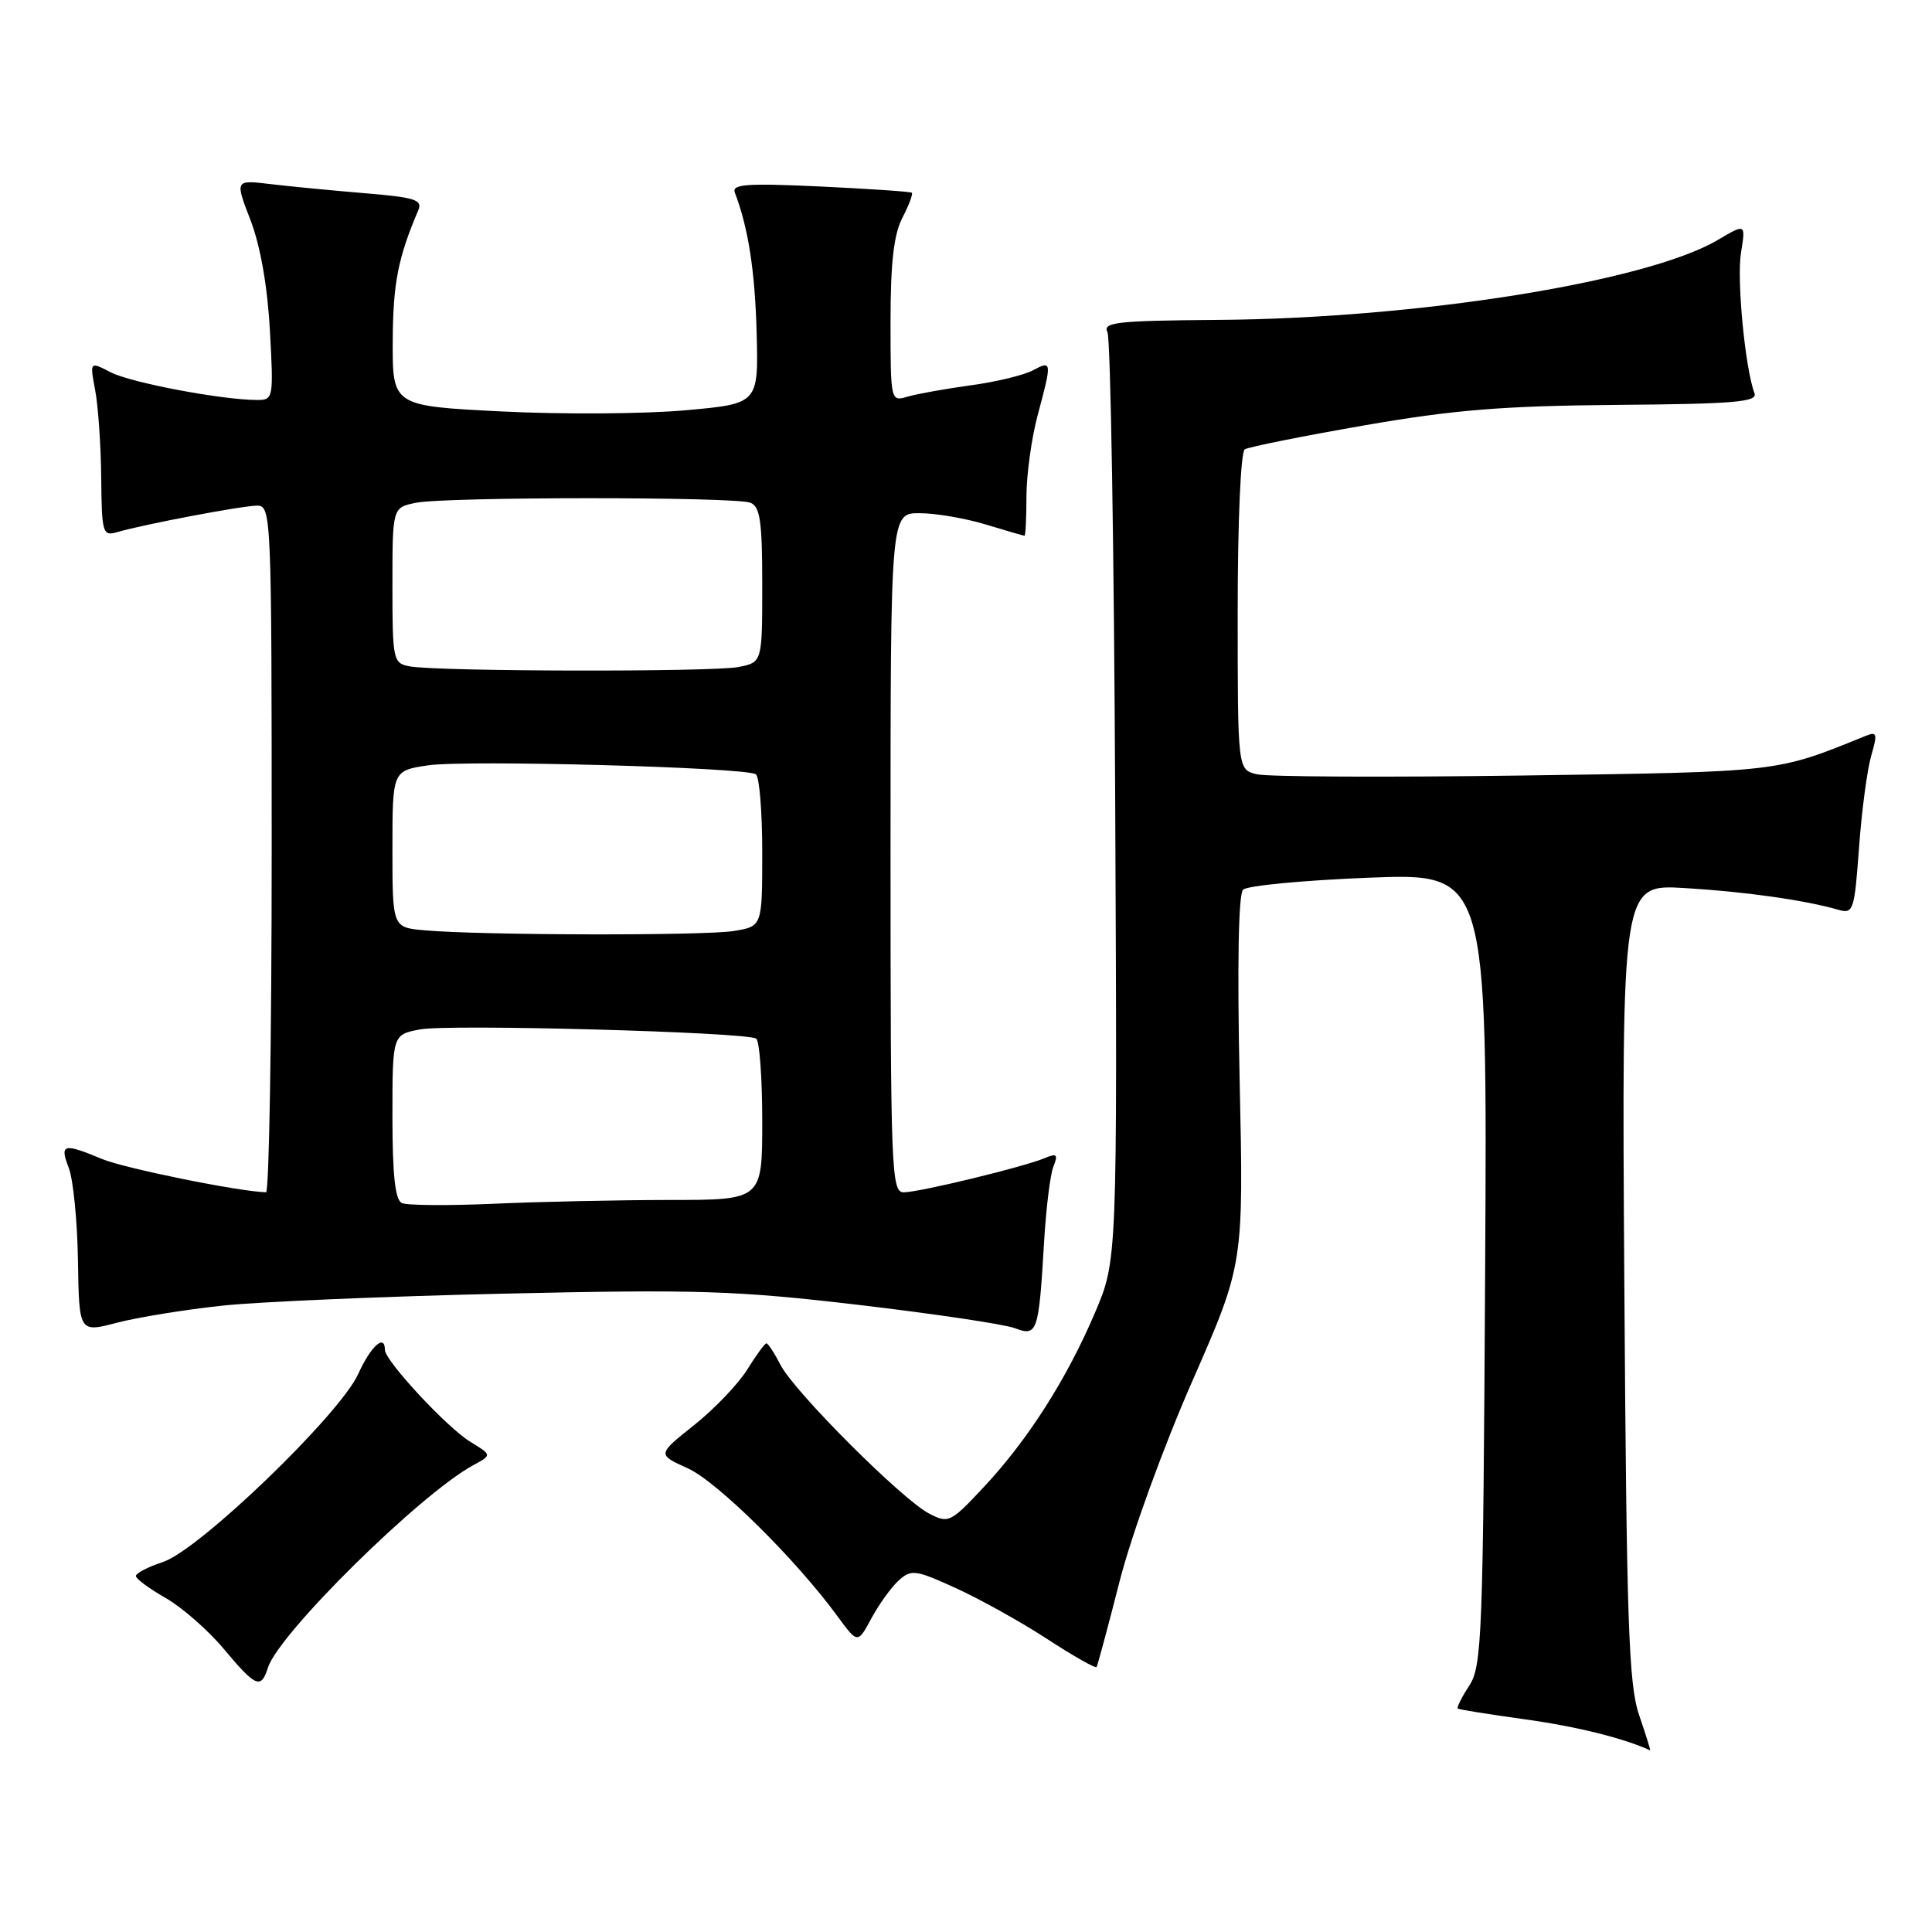 <?xml version="1.0" encoding="UTF-8" standalone="no"?>
<!DOCTYPE svg PUBLIC "-//W3C//DTD SVG 1.1//EN" "http://www.w3.org/Graphics/SVG/1.1/DTD/svg11.dtd" >
<svg xmlns="http://www.w3.org/2000/svg" xmlns:xlink="http://www.w3.org/1999/xlink" version="1.1" viewBox="0 0 256 256">
 <g >
 <path fill="currentColor"
d=" M 217.19 227.25 C 215.80 223.17 215.53 215.05 215.23 169.84 C 214.89 117.18 214.89 117.18 223.19 117.67 C 231.15 118.14 239.13 119.26 243.59 120.55 C 245.58 121.12 245.72 120.68 246.33 112.33 C 246.68 107.47 247.41 102.00 247.94 100.16 C 248.80 97.20 248.72 96.90 247.21 97.51 C 235.27 102.36 236.04 102.27 201.75 102.76 C 183.75 103.01 167.88 102.94 166.50 102.59 C 164.00 101.96 164.00 101.96 164.00 81.04 C 164.00 69.13 164.40 59.87 164.94 59.54 C 165.45 59.22 172.54 57.80 180.69 56.38 C 192.65 54.30 199.11 53.78 214.25 53.65 C 229.84 53.53 232.92 53.26 232.48 52.11 C 231.24 48.83 230.11 37.08 230.69 33.50 C 231.32 29.61 231.32 29.61 227.61 31.80 C 218.20 37.35 187.76 42.21 161.24 42.39 C 148.04 42.49 146.09 42.70 146.74 44.00 C 147.16 44.83 147.62 72.84 147.77 106.25 C 148.05 167.00 148.05 167.00 145.09 173.94 C 141.37 182.69 136.19 190.82 130.34 197.06 C 125.96 201.75 125.68 201.89 123.12 200.56 C 119.54 198.71 105.29 184.46 103.43 180.87 C 102.62 179.29 101.77 178.00 101.56 178.00 C 101.34 178.00 100.20 179.56 99.02 181.46 C 97.85 183.36 94.68 186.68 91.98 188.83 C 87.08 192.73 87.08 192.73 91.12 194.55 C 95.02 196.31 105.46 206.62 110.97 214.16 C 113.65 217.81 113.65 217.81 115.47 214.43 C 116.47 212.57 118.10 210.32 119.08 209.42 C 120.75 207.92 121.30 207.99 126.69 210.45 C 129.89 211.91 135.33 214.94 138.78 217.19 C 142.23 219.44 145.17 221.10 145.30 220.89 C 145.44 220.67 146.82 215.55 148.36 209.50 C 149.95 203.31 154.16 191.72 157.99 183.00 C 164.79 167.50 164.79 167.50 164.26 143.18 C 163.93 127.94 164.10 118.50 164.71 117.89 C 165.25 117.35 172.75 116.64 181.39 116.30 C 197.08 115.69 197.08 115.69 196.79 168.14 C 196.52 217.00 196.37 220.78 194.67 223.38 C 193.66 224.92 192.99 226.28 193.17 226.40 C 193.35 226.53 197.38 227.17 202.13 227.83 C 208.91 228.77 215.19 230.33 218.65 231.93 C 218.74 231.97 218.08 229.86 217.19 227.25 Z  M 35.51 220.96 C 36.95 216.43 55.69 197.96 62.70 194.15 C 65.20 192.80 65.20 192.80 62.31 191.04 C 59.24 189.17 51.00 180.30 51.00 178.86 C 51.00 176.69 49.13 178.38 47.48 182.03 C 45.06 187.41 26.41 205.38 21.60 206.97 C 19.62 207.62 18.00 208.46 18.01 208.83 C 18.01 209.20 19.79 210.51 21.96 211.75 C 24.13 212.99 27.60 216.03 29.66 218.50 C 33.90 223.57 34.59 223.86 35.51 220.96 Z  M 29.50 173.00 C 34.45 172.48 51.32 171.76 67.00 171.41 C 92.37 170.84 97.50 171.00 113.74 172.90 C 123.77 174.08 133.10 175.47 134.47 175.99 C 137.46 177.12 137.64 176.58 138.35 164.50 C 138.61 160.10 139.16 155.63 139.58 154.58 C 140.23 152.96 140.04 152.78 138.42 153.46 C 135.65 154.63 121.81 157.98 119.75 157.99 C 118.11 158.00 118.00 155.19 118.00 113.00 C 118.00 68.00 118.00 68.00 121.84 68.00 C 123.95 68.00 127.89 68.67 130.59 69.49 C 133.29 70.31 135.61 70.98 135.75 70.99 C 135.89 71.00 136.01 68.64 136.01 65.75 C 136.02 62.86 136.69 58.02 137.50 55.00 C 139.41 47.88 139.39 47.72 136.85 49.08 C 135.67 49.71 131.95 50.61 128.60 51.06 C 125.24 51.52 121.49 52.20 120.25 52.56 C 118.02 53.23 118.00 53.16 118.00 42.57 C 118.00 34.82 118.43 31.07 119.57 28.86 C 120.44 27.18 121.00 25.69 120.82 25.54 C 120.65 25.39 115.18 25.02 108.67 24.71 C 98.95 24.26 96.94 24.40 97.37 25.52 C 99.15 30.16 100.04 35.90 100.26 44.13 C 100.50 53.50 100.50 53.50 90.76 54.37 C 85.40 54.85 74.49 54.92 66.51 54.52 C 52.00 53.79 52.00 53.79 52.04 45.15 C 52.08 37.52 52.74 34.16 55.42 27.87 C 56.02 26.48 55.01 26.15 48.31 25.60 C 44.01 25.24 38.39 24.70 35.81 24.39 C 31.13 23.83 31.13 23.83 33.19 29.16 C 34.49 32.54 35.44 37.90 35.76 43.75 C 36.26 52.76 36.22 53.00 34.08 53.00 C 29.46 53.00 17.38 50.72 14.69 49.34 C 11.89 47.89 11.89 47.89 12.61 51.70 C 13.01 53.79 13.37 59.01 13.41 63.30 C 13.48 70.63 13.61 71.07 15.49 70.52 C 19.08 69.47 32.12 67.00 34.09 67.00 C 35.94 67.00 36.00 68.36 36.00 112.50 C 36.00 137.53 35.66 157.99 35.25 157.98 C 31.69 157.90 16.49 154.81 13.51 153.57 C 8.39 151.43 7.88 151.57 9.11 154.75 C 9.70 156.26 10.25 161.79 10.33 167.04 C 10.48 176.58 10.48 176.58 15.49 175.27 C 18.25 174.55 24.55 173.53 29.50 173.00 Z  M 53.25 159.41 C 52.36 159.00 52.00 155.68 52.00 147.96 C 52.00 137.09 52.00 137.09 55.68 136.40 C 59.53 135.68 98.79 136.75 100.19 137.62 C 100.64 137.89 101.00 142.82 101.00 148.56 C 101.00 159.00 101.00 159.00 88.75 159.00 C 82.01 159.01 71.55 159.23 65.50 159.50 C 59.45 159.77 53.94 159.73 53.25 159.41 Z  M 56.25 123.27 C 52.00 122.89 52.00 122.89 52.00 112.50 C 52.00 102.12 52.00 102.12 56.73 101.41 C 61.67 100.67 98.66 101.67 100.15 102.59 C 100.62 102.88 101.00 107.53 101.00 112.93 C 101.00 122.74 101.00 122.74 97.25 123.36 C 93.35 124.00 63.68 123.94 56.25 123.27 Z  M 54.25 88.29 C 52.09 87.88 52.00 87.45 52.00 77.56 C 52.00 67.25 52.00 67.25 55.12 66.62 C 59.14 65.82 97.33 65.81 99.42 66.61 C 100.72 67.11 101.00 69.04 101.00 77.48 C 101.00 87.75 101.00 87.75 97.88 88.38 C 94.45 89.06 57.87 88.99 54.25 88.29 Z "/>
</g>
</svg>
